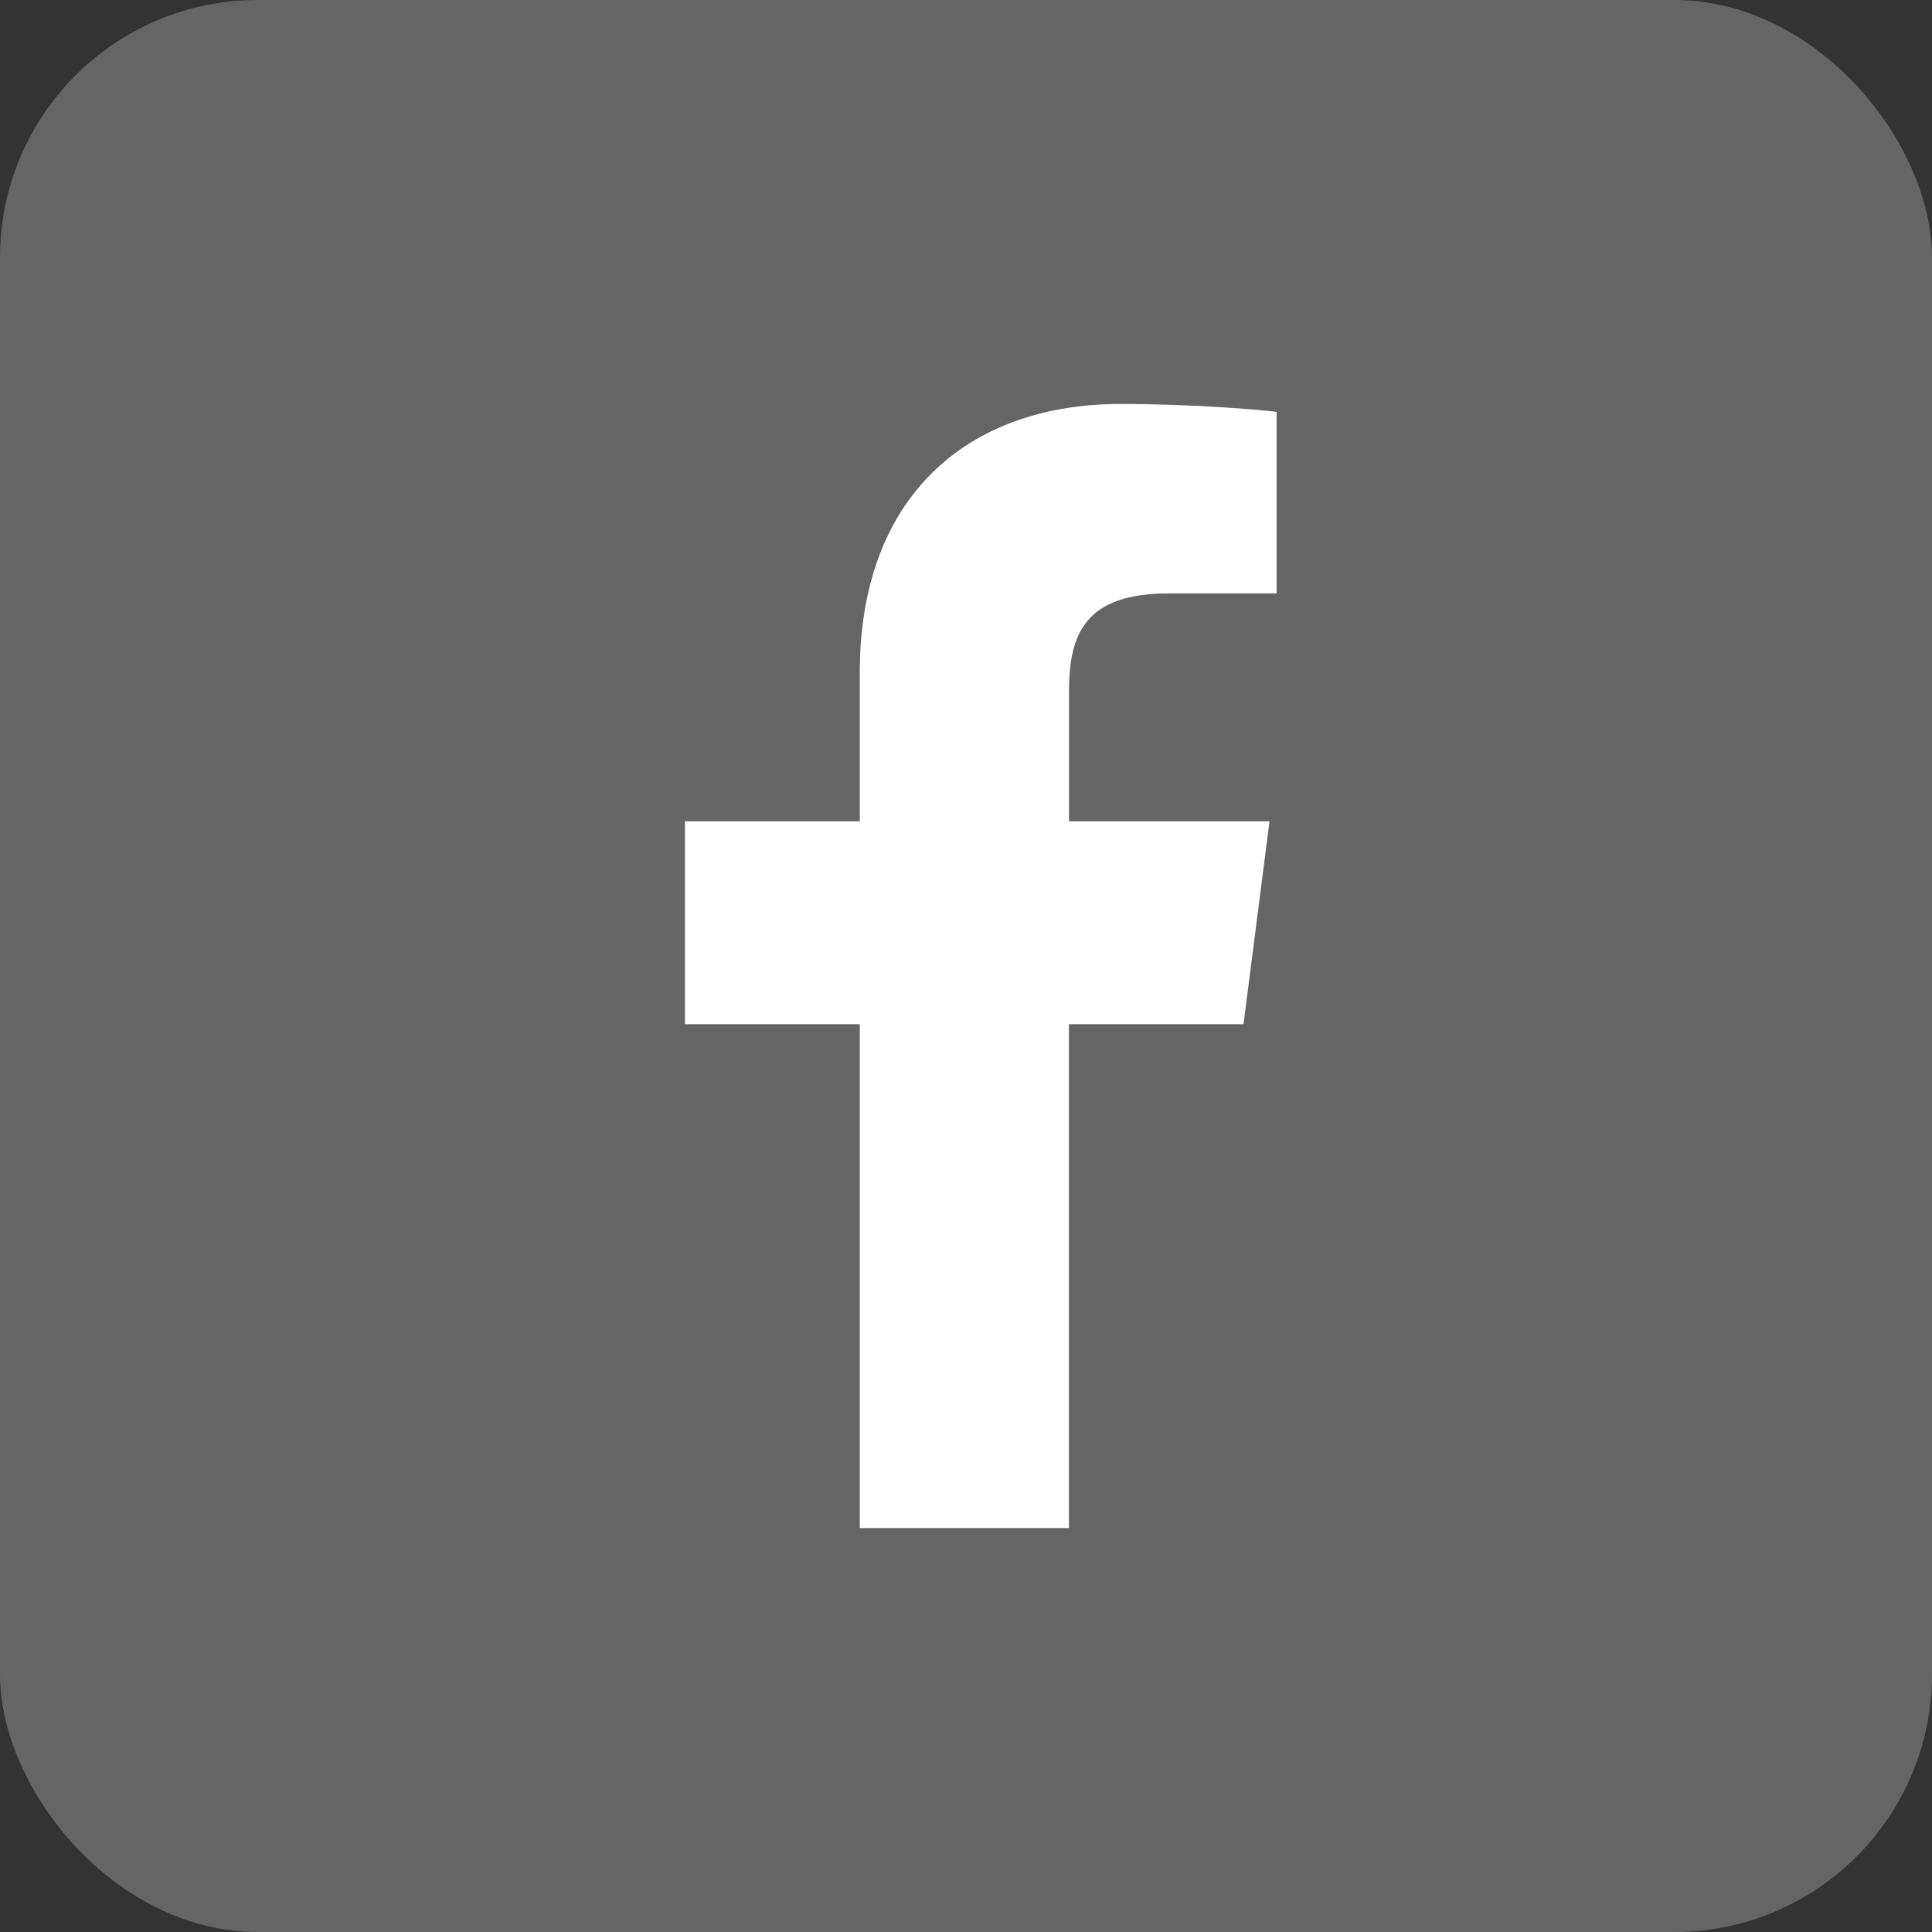 <?xml version="1.0" encoding="UTF-8"?>
<svg width="30px" height="30px" viewBox="0 0 30 30" version="1.1" xmlns="http://www.w3.org/2000/svg" xmlns:xlink="http://www.w3.org/1999/xlink">
    <rect x="0" y="0" width="30" height="30" fill="#333333" stroke="none"/>
    <g id="v2" stroke="none" stroke-width="1" fill="none" fill-rule="evenodd">
        <g id="centered" transform="translate(-1035, -8313)" fill="#FFFFFF" fill-rule="nonzero">
            <g id="footer---desktop" transform="translate(0, 7362)">
                <g id="facebook" transform="translate(1035, 951)">
                    <rect id="Rectangle" opacity="0.245" x="0" y="0" width="30" height="30" rx="4"></rect>
                    <g id="icon---facebook" transform="translate(4.091, 4.091)">
                        <path d="M12.507,19.636 L12.507,11.813 L15.218,11.813 L15.622,8.662 L12.508,8.662 L12.508,6.654 C12.508,5.743 12.76,5.123 14.065,5.123 L15.732,5.123 L15.732,2.304 C15.443,2.269 14.455,2.182 13.307,2.182 C10.905,2.182 9.26,3.648 9.26,6.345 L9.26,8.662 L6.545,8.662 L6.545,11.813 L9.26,11.813 L9.26,19.636 L12.507,19.636 L12.507,19.636 L12.507,19.636 Z"></path>
                    </g>
                </g>
            </g>
        </g>
    </g>
</svg>